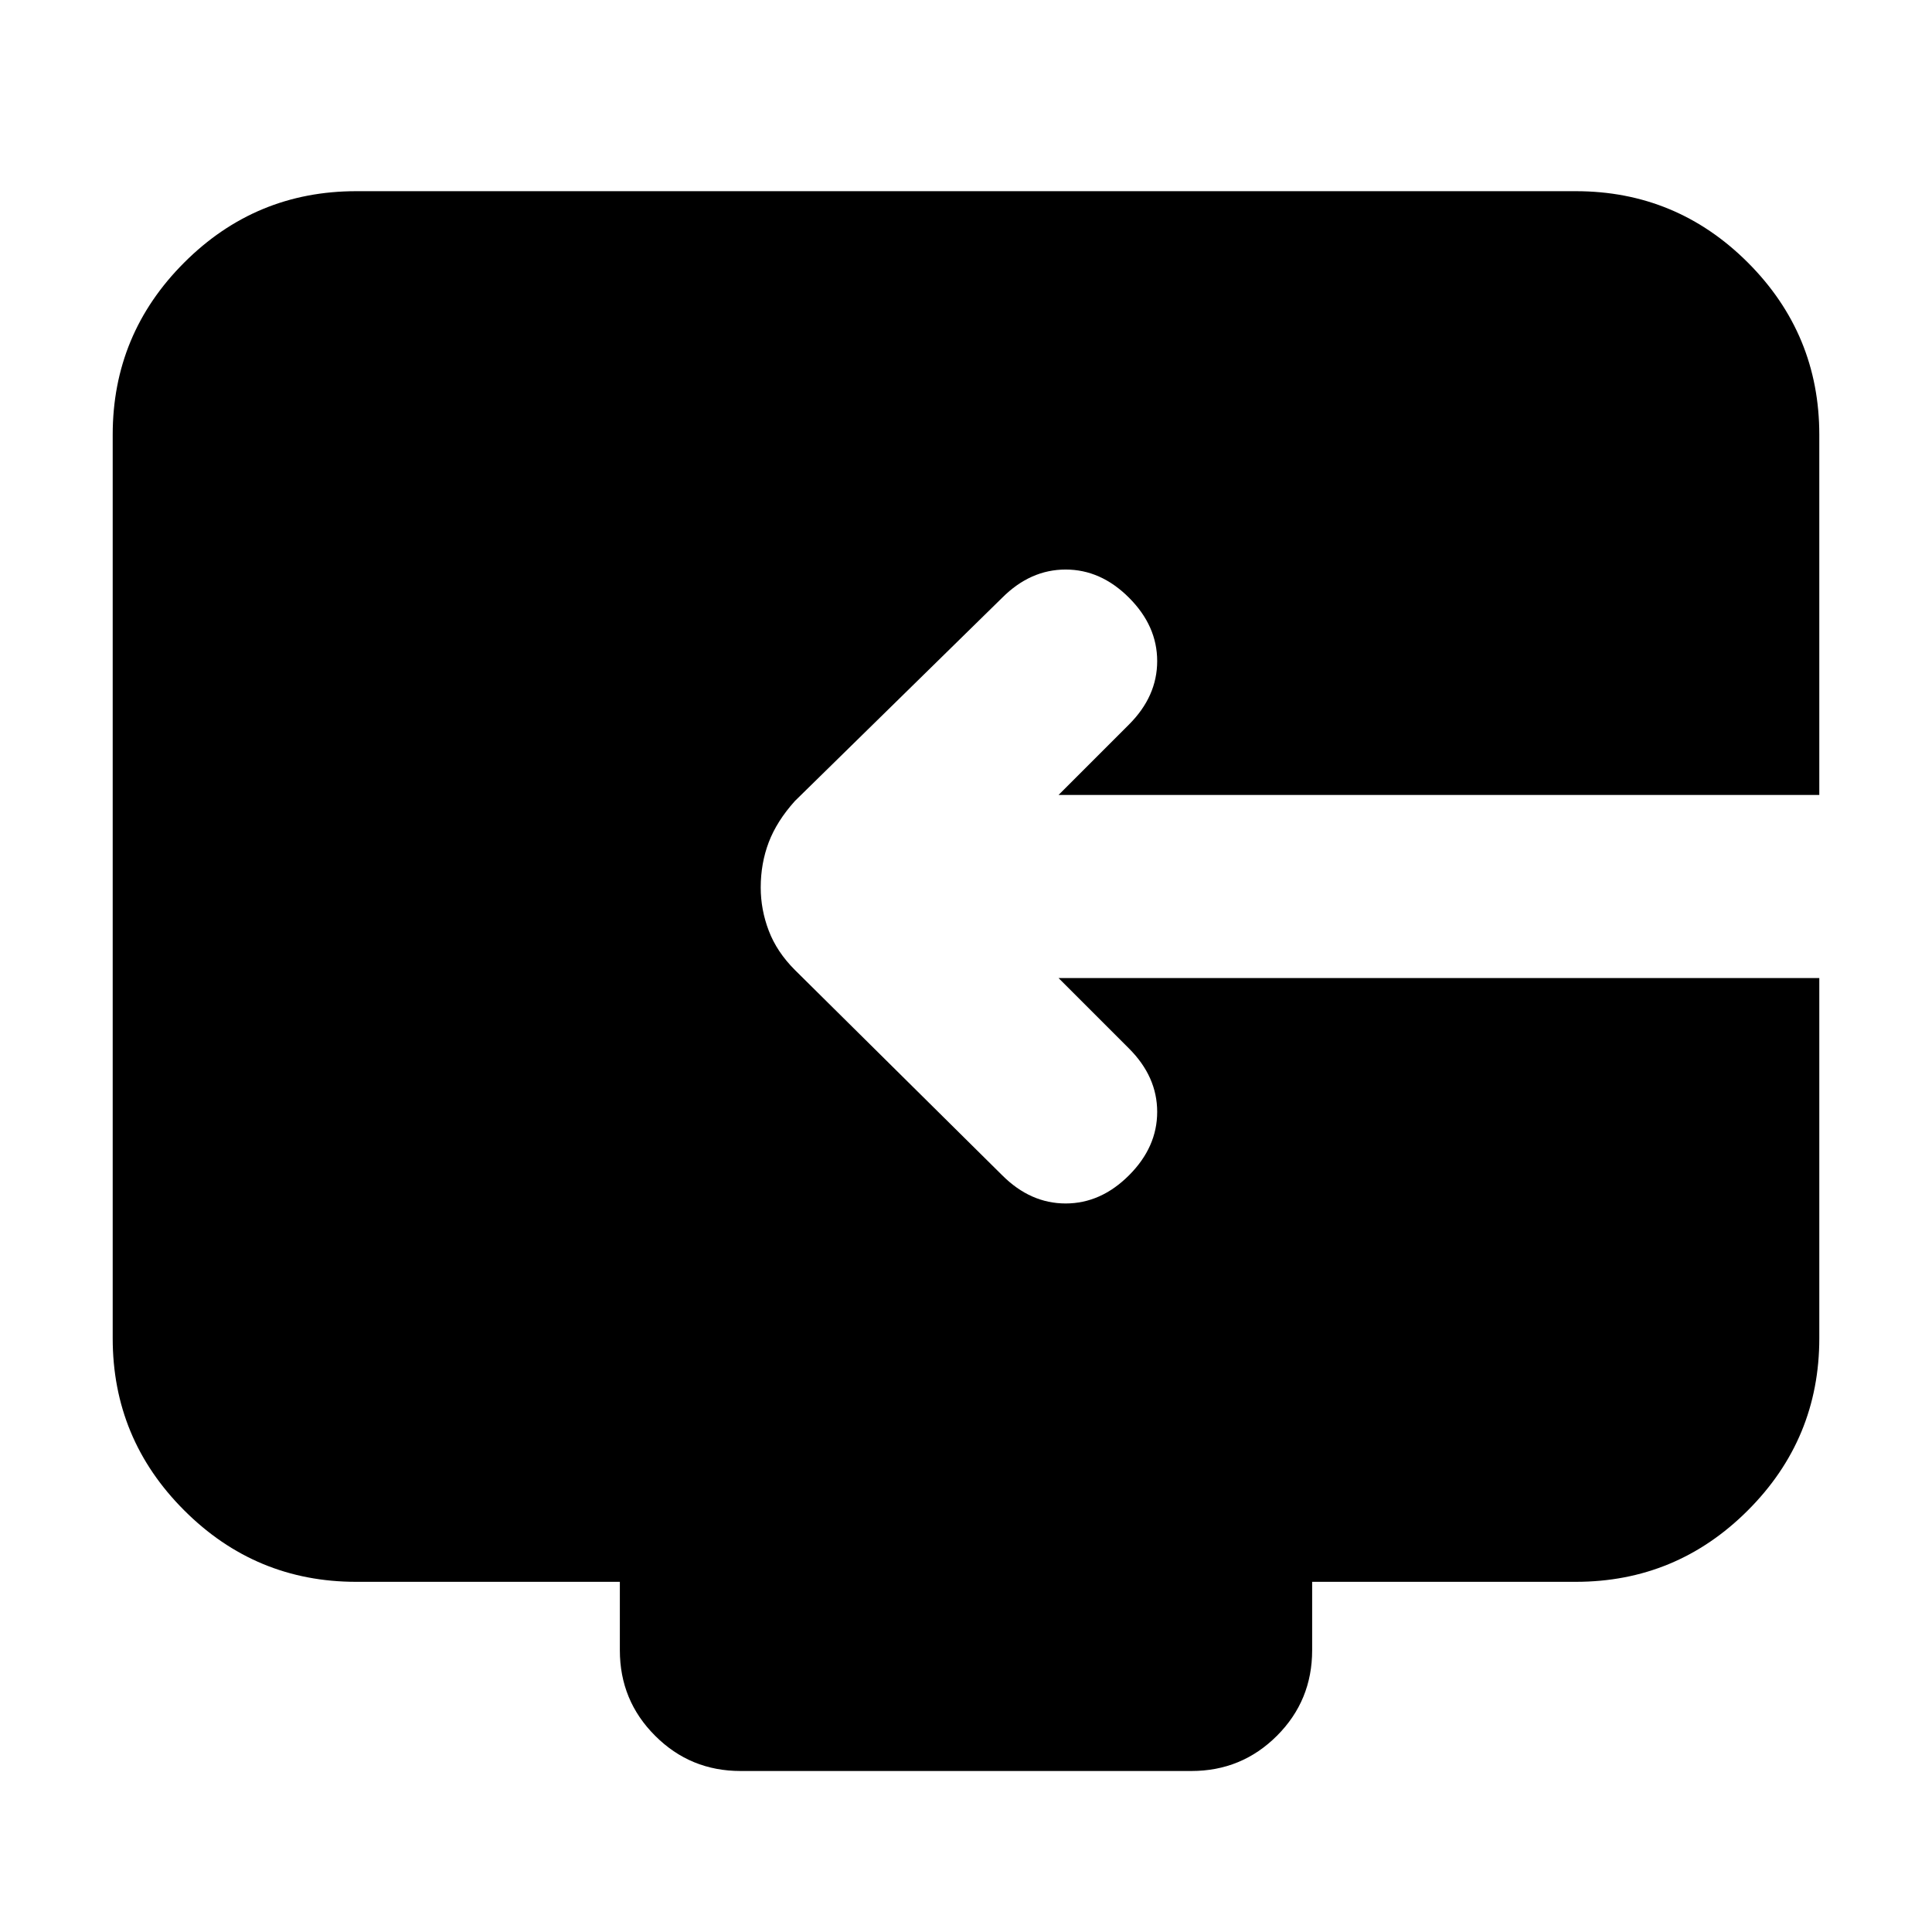 <svg xmlns="http://www.w3.org/2000/svg" height="24" width="24"><path d="M9.2 22q-.625 0-1.062-.438Q7.7 21.125 7.7 20.5v-.85H4.425q-1.25 0-2.137-.888-.888-.887-.888-2.137V5.4q0-1.25.888-2.138.887-.887 2.137-.887h15.15q1.25 0 2.138.887.887.888.887 2.138v4.475h-9.45L14.025 9q.35-.35.35-.788 0-.437-.35-.787-.35-.35-.787-.35-.438 0-.788.35L9.875 9.95q-.225.25-.325.512-.1.263-.1.563 0 .275.1.537.1.263.325.488l2.575 2.55q.35.35.788.35.437 0 .787-.35.35-.35.35-.788 0-.437-.35-.787l-.875-.875h9.45v4.475q0 1.25-.887 2.137-.888.888-2.138.888H16.3v.85q0 .625-.437 1.062Q15.425 22 14.8 22Z"/></svg>